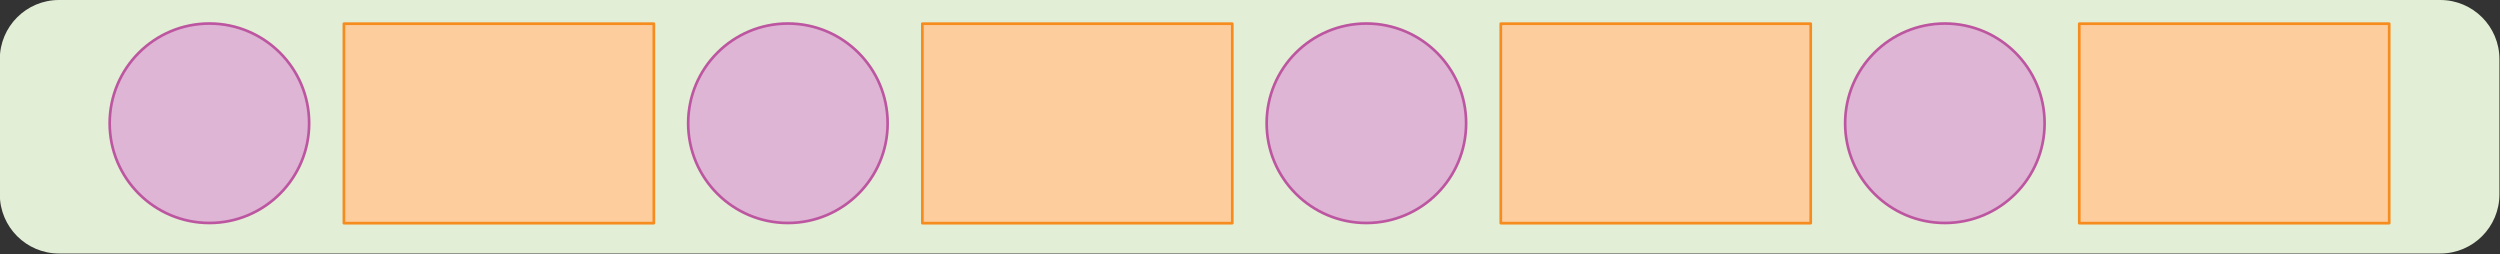 <svg clip-rule="evenodd" fill-rule="evenodd" stroke-linecap="round" stroke-linejoin="round" stroke-miterlimit="10" viewBox="0 0 2221 226" xmlns="http://www.w3.org/2000/svg"><rect x="0" y="0" width="2221" height="226" fill="#333333" stroke="none"/><path d="m0 40.535h-380.763c-5.225 0-9.461-4.235-9.461-9.461v-21.613c0-5.225 4.236-9.461 9.461-9.461h380.763c5.226 0 9.461 4.236 9.461 9.461v21.613c0 5.226-4.235 9.461-9.461 9.461" fill="#e2efd6" fill-rule="nonzero" transform="matrix(5.556 0 0 5.556 2167.925 .002)"/><path d="m-15.947-15.947c-8.808 0-15.945 7.14-15.945 15.946 0 8.808 7.137 15.948 15.945 15.948 8.807 0 15.946-7.14 15.946-15.948 0-8.806-7.139-15.946-15.946-15.946" fill="#deb5d5" fill-rule="nonzero" transform="matrix(0 -5.556 -5.556 0 186.333 20.896)"/><path d="m206.376 380.717h49.56v31.893h-49.56z" fill="#fdcd9d" stroke="#f68b1e" stroke-width=".43" transform="matrix(-5.556 0 0 5.556 1727.501 -2094.206)"/><path d="m-15.947-15.947c-8.808 0-15.945 7.14-15.945 15.946 0 8.808 7.137 15.948 15.945 15.948 8.807 0 15.946-7.14 15.946-15.948 0-8.806-7.139-15.946-15.946-15.946" fill="#deb5d5" fill-rule="nonzero" transform="matrix(0 -5.556 -5.556 0 700.267 20.896)"/><path d="m298.883 380.717h49.56v31.893h-49.56z" fill="#fdcd9d" stroke="#f68b1e" stroke-width=".43" transform="matrix(-5.556 0 0 5.556 2755.358 -2094.206)"/><path d="m-15.947-15.947c-8.808 0-15.945 7.14-15.945 15.946 0 8.808 7.137 15.948 15.945 15.948 8.807 0 15.946-7.14 15.946-15.948 0-8.806-7.139-15.946-15.946-15.946" fill="#deb5d5" fill-rule="nonzero" transform="matrix(0 -5.556 -5.556 0 1214.195 20.896)"/><path d="m391.39 380.717h49.56v31.893h-49.56z" fill="#fdcd9d" stroke="#f68b1e" stroke-width=".43" transform="matrix(-5.556 0 0 5.556 3783.214 -2094.206)"/><path d="m-15.947-15.947c-8.808 0-15.945 7.139-15.945 15.946 0 8.808 7.137 15.948 15.945 15.948 8.807 0 15.946-7.14 15.946-15.948 0-8.807-7.139-15.946-15.946-15.946" fill="#deb5d5" fill-rule="nonzero" transform="matrix(0 -5.556 -5.556 0 1728.123 20.896)"/><g stroke-width=".43"><path d="m483.897 380.717h49.561v31.893h-49.561z" fill="#fdcd9d" stroke="#f68b1e" transform="matrix(-5.556 0 0 5.556 4811.104 -2094.206)"/><ellipse cx="-15.947" fill="none" rx="15.946" ry="15.947" stroke="#bd56a0" transform="matrix(0 -5.556 -5.556 0 186.034 20.896)"/><ellipse cx="-15.947" fill="none" rx="15.946" ry="15.947" stroke="#bd56a0" transform="matrix(0 -5.556 -5.556 0 699.968 20.896)"/><ellipse cx="-15.947" fill="none" rx="15.946" ry="15.947" stroke="#bd56a0" transform="matrix(0 -5.556 -5.556 0 1213.896 20.896)"/><ellipse cx="-15.947" fill="none" rx="15.946" ry="15.947" stroke="#bd56a0" transform="matrix(0 -5.556 -5.556 0 1727.824 20.896)"/></g></svg>
